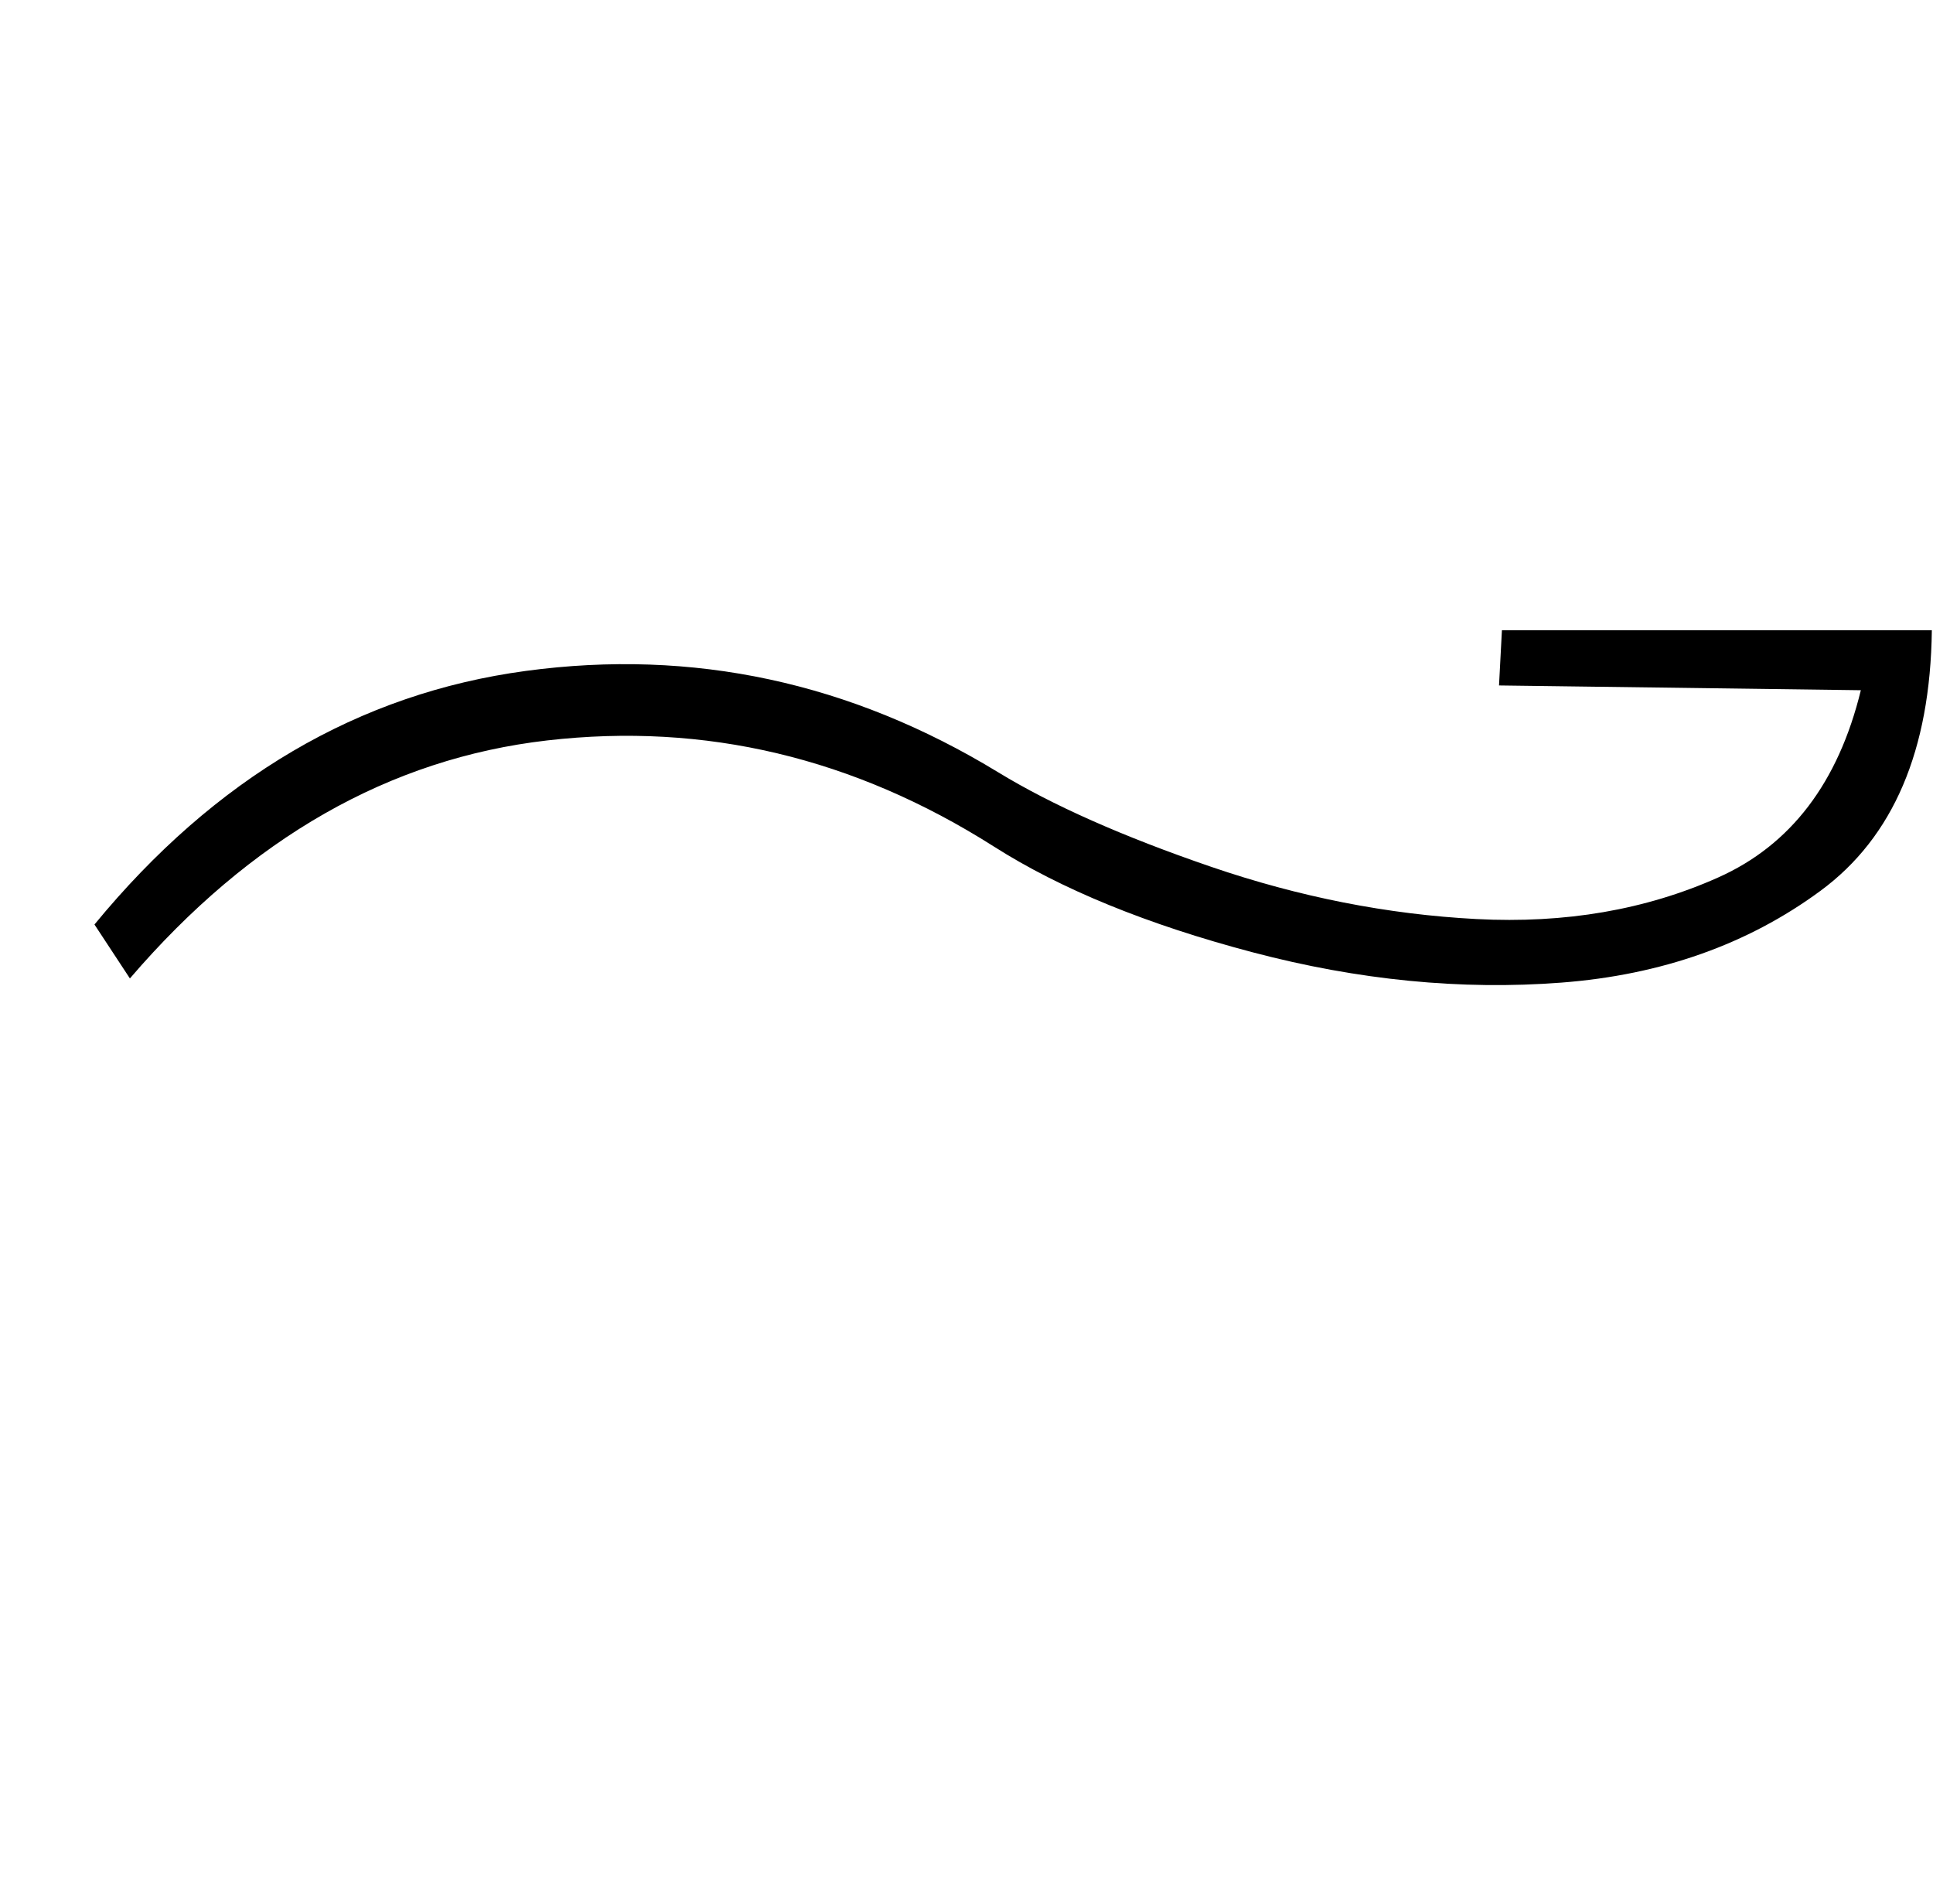 <?xml version="1.0" standalone="no"?>
<!DOCTYPE svg PUBLIC "-//W3C//DTD SVG 1.1//EN" "http://www.w3.org/Graphics/SVG/1.1/DTD/svg11.dtd" >
<svg xmlns="http://www.w3.org/2000/svg" xmlns:xlink="http://www.w3.org/1999/xlink" version="1.1" viewBox="-10 0 16636 16383">
   <path fill="currentColor"
d="M12916 5423h3700q-19 1550 -957.5 2241.5t-2231 790.5t-2655.5 -260.5t-2230 -911.5q-1806 -1146 -3841.5 -912t-3592.5 2048l-305 -464q1555 -1891 3712.5 -2182t4066.5 873q694 423 1831.5 812.5t2283 449.5t2081.5 -358t1227 -1611l-3114 -41z" />
</svg>
